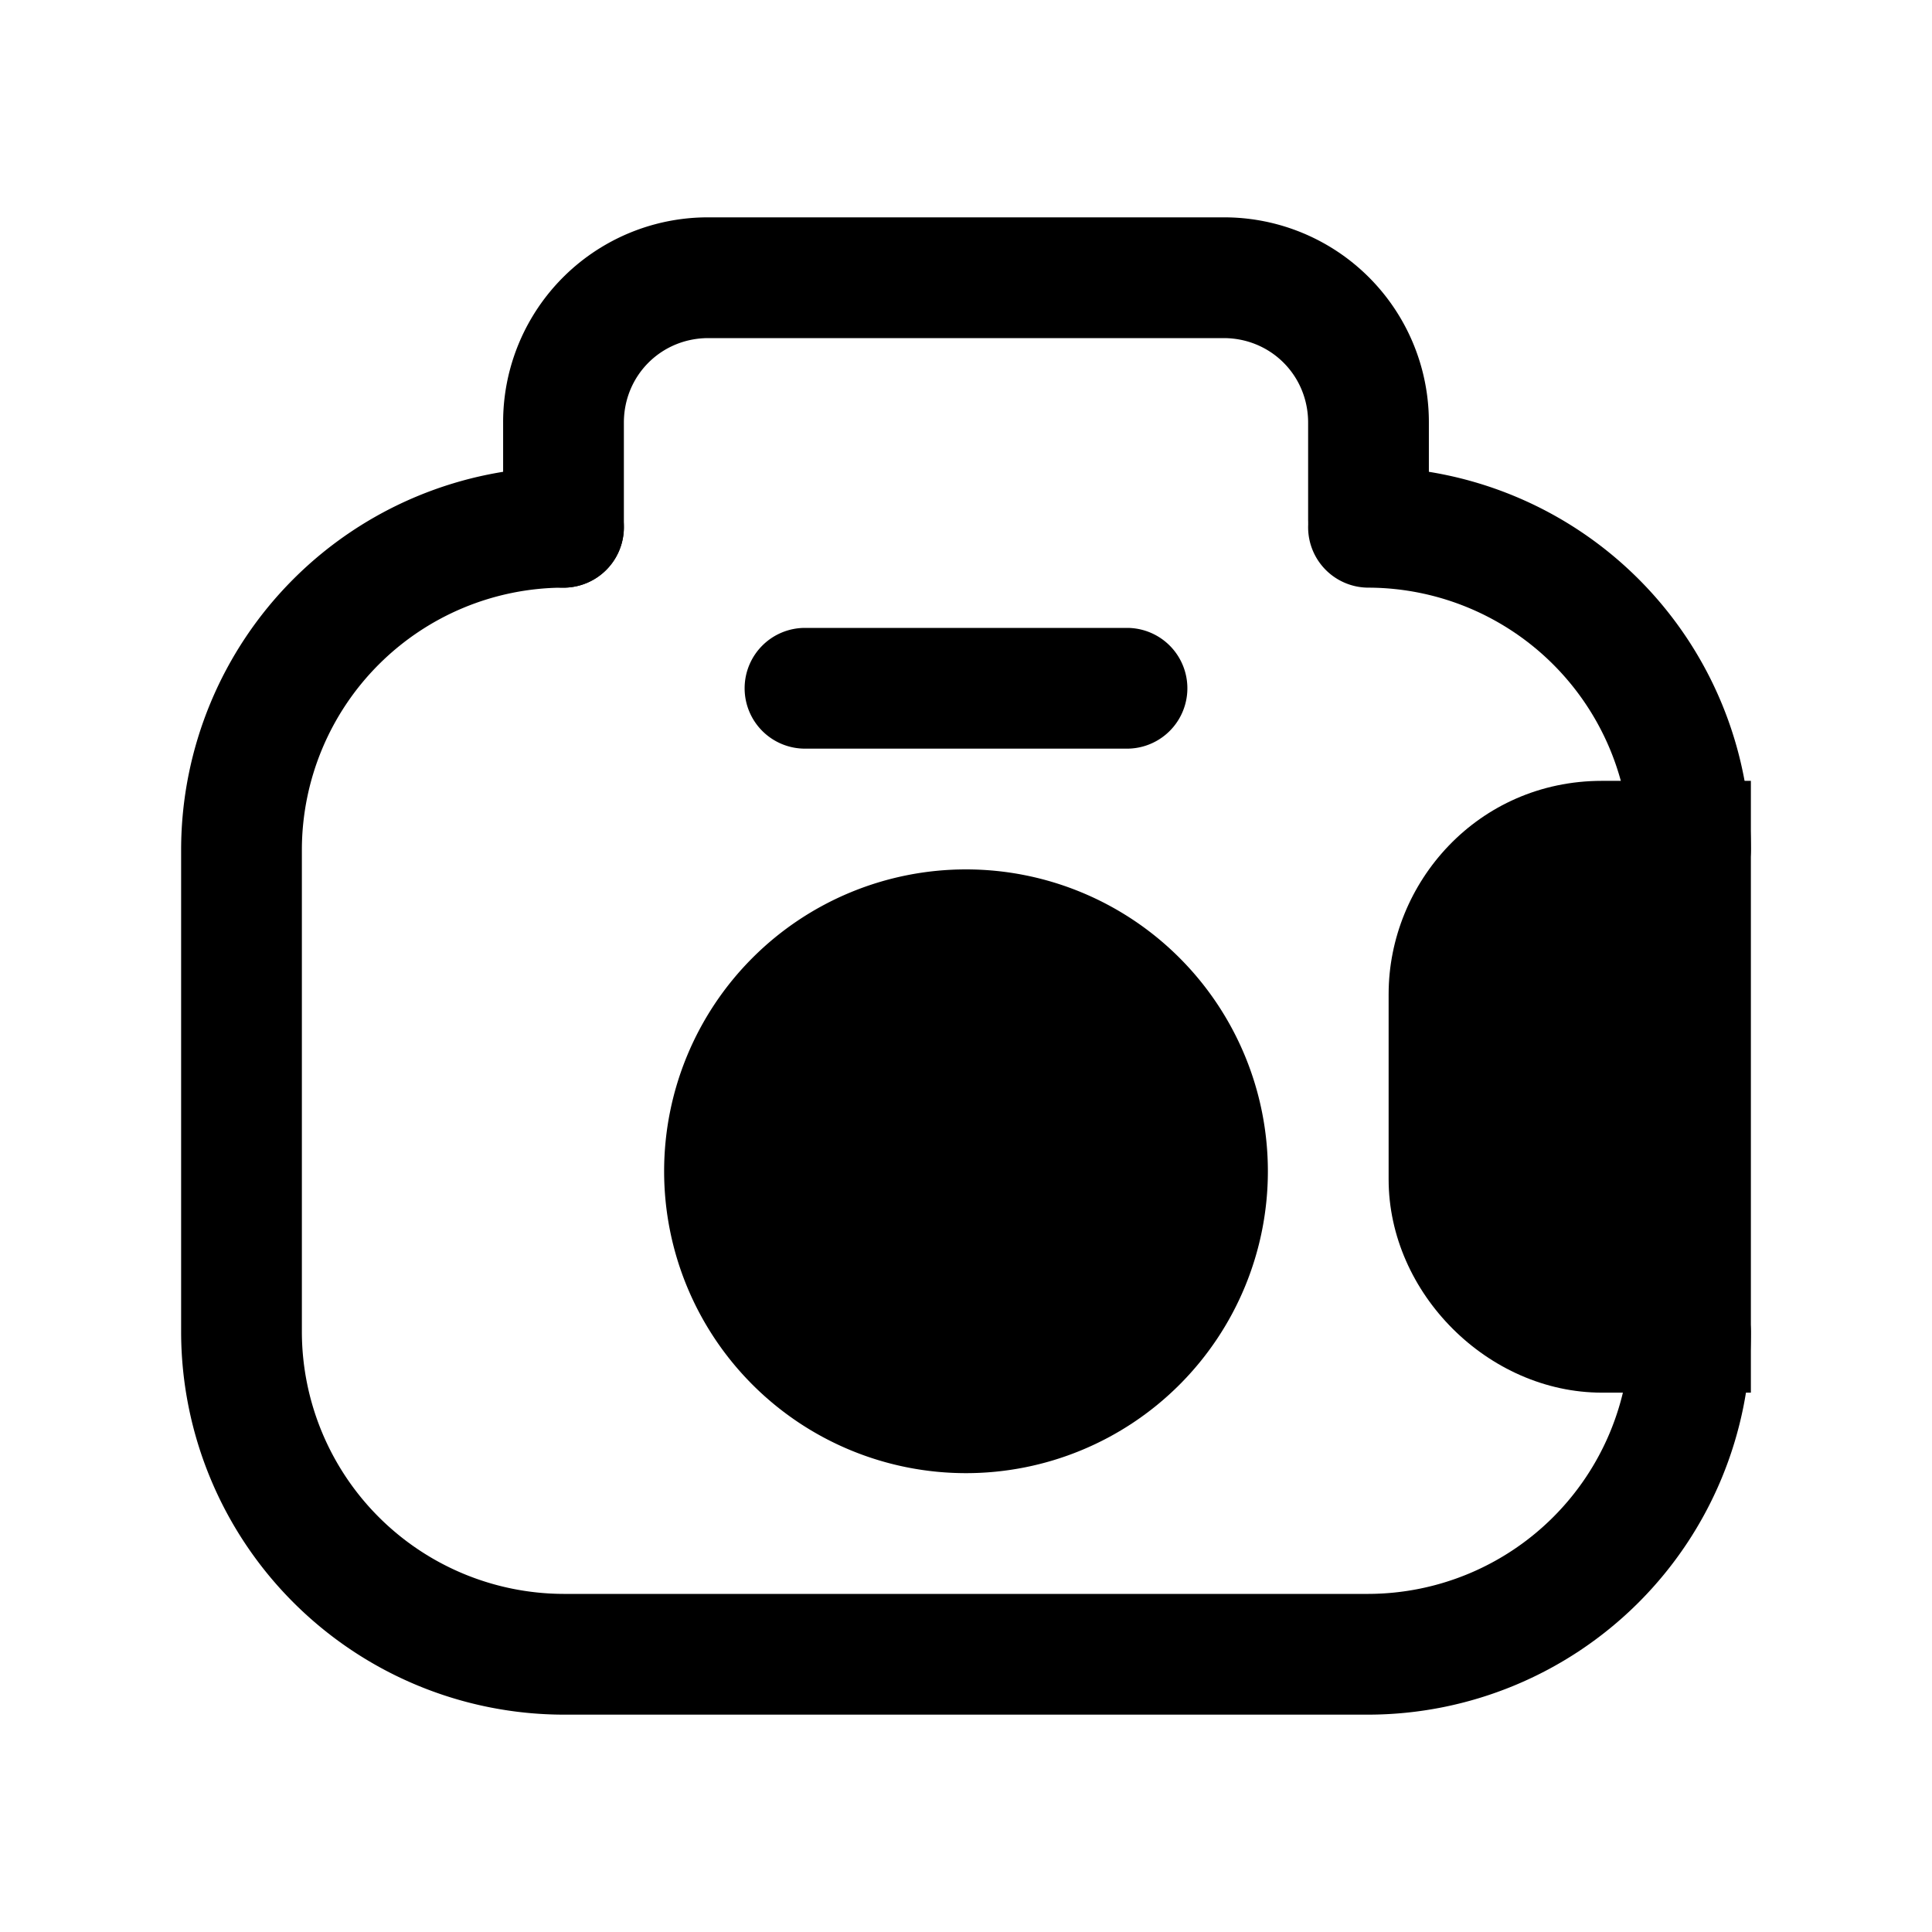 <svg xmlns="http://www.w3.org/2000/svg" fill="none" viewBox="0 0 24 24">
  <path fill="#000" d="M16.25 6.55A.75.75 0 0 1 17 5.8a4.76 4.76 0 0 1 4.75 4.75.75.75 0 1 1-1.5 0A3.26 3.26 0 0 0 17 7.3a.75.75 0 0 1-.75-.75m-14 4A4.76 4.76 0 0 1 7 5.8a.75.75 0 0 1 0 1.5 3.26 3.26 0 0 0-3.25 3.25v6A3.26 3.26 0 0 0 7 19.8h10a3.26 3.26 0 0 0 3.25-3.25.75.75 0 0 1 1.5 0A4.76 4.76 0 0 1 17 21.3H7a4.76 4.76 0 0 1-4.75-4.75z"/>
  <path fill="#000" d="M8.8 4.2c-.586 0-1.05.464-1.05 1.05v1.3a.75.75 0 0 1-1.5 0v-1.3A2.543 2.543 0 0 1 8.8 2.7h6.4a2.543 2.543 0 0 1 2.55 2.55v1.2a.75.75 0 0 1-1.5 0v-1.2c0-.586-.464-1.05-1.05-1.05zM12 17.55a3 3 0 1 0 0-6 3 3 0 0 0 0 6"/>
  <path fill="#000" d="M12 12.3a2.25 2.25 0 1 0 0 4.5 2.25 2.25 0 0 0 0-4.5m-3.75 2.25a3.75 3.75 0 1 1 7.5 0 3.75 3.75 0 0 1-7.5 0m1-6A.75.75 0 0 1 10 7.8h4a.75.75 0 0 1 0 1.5h-4a.75.75 0 0 1-.75-.75m11.75 2v6h-1.1c-1 0-1.9-.9-1.9-1.9v-2.3c0-1 .8-1.9 1.9-1.9H21z"/>
  <path fill="#000" d="M19.9 11.2c-.66 0-1.15.538-1.15 1.15v2.3c0 .586.564 1.15 1.15 1.15h.35v-4.6zm-2.65 1.15c0-1.388 1.11-2.65 2.65-2.65h1.85v7.6H19.9c-1.414 0-2.65-1.236-2.65-2.65z"/>
</svg>
